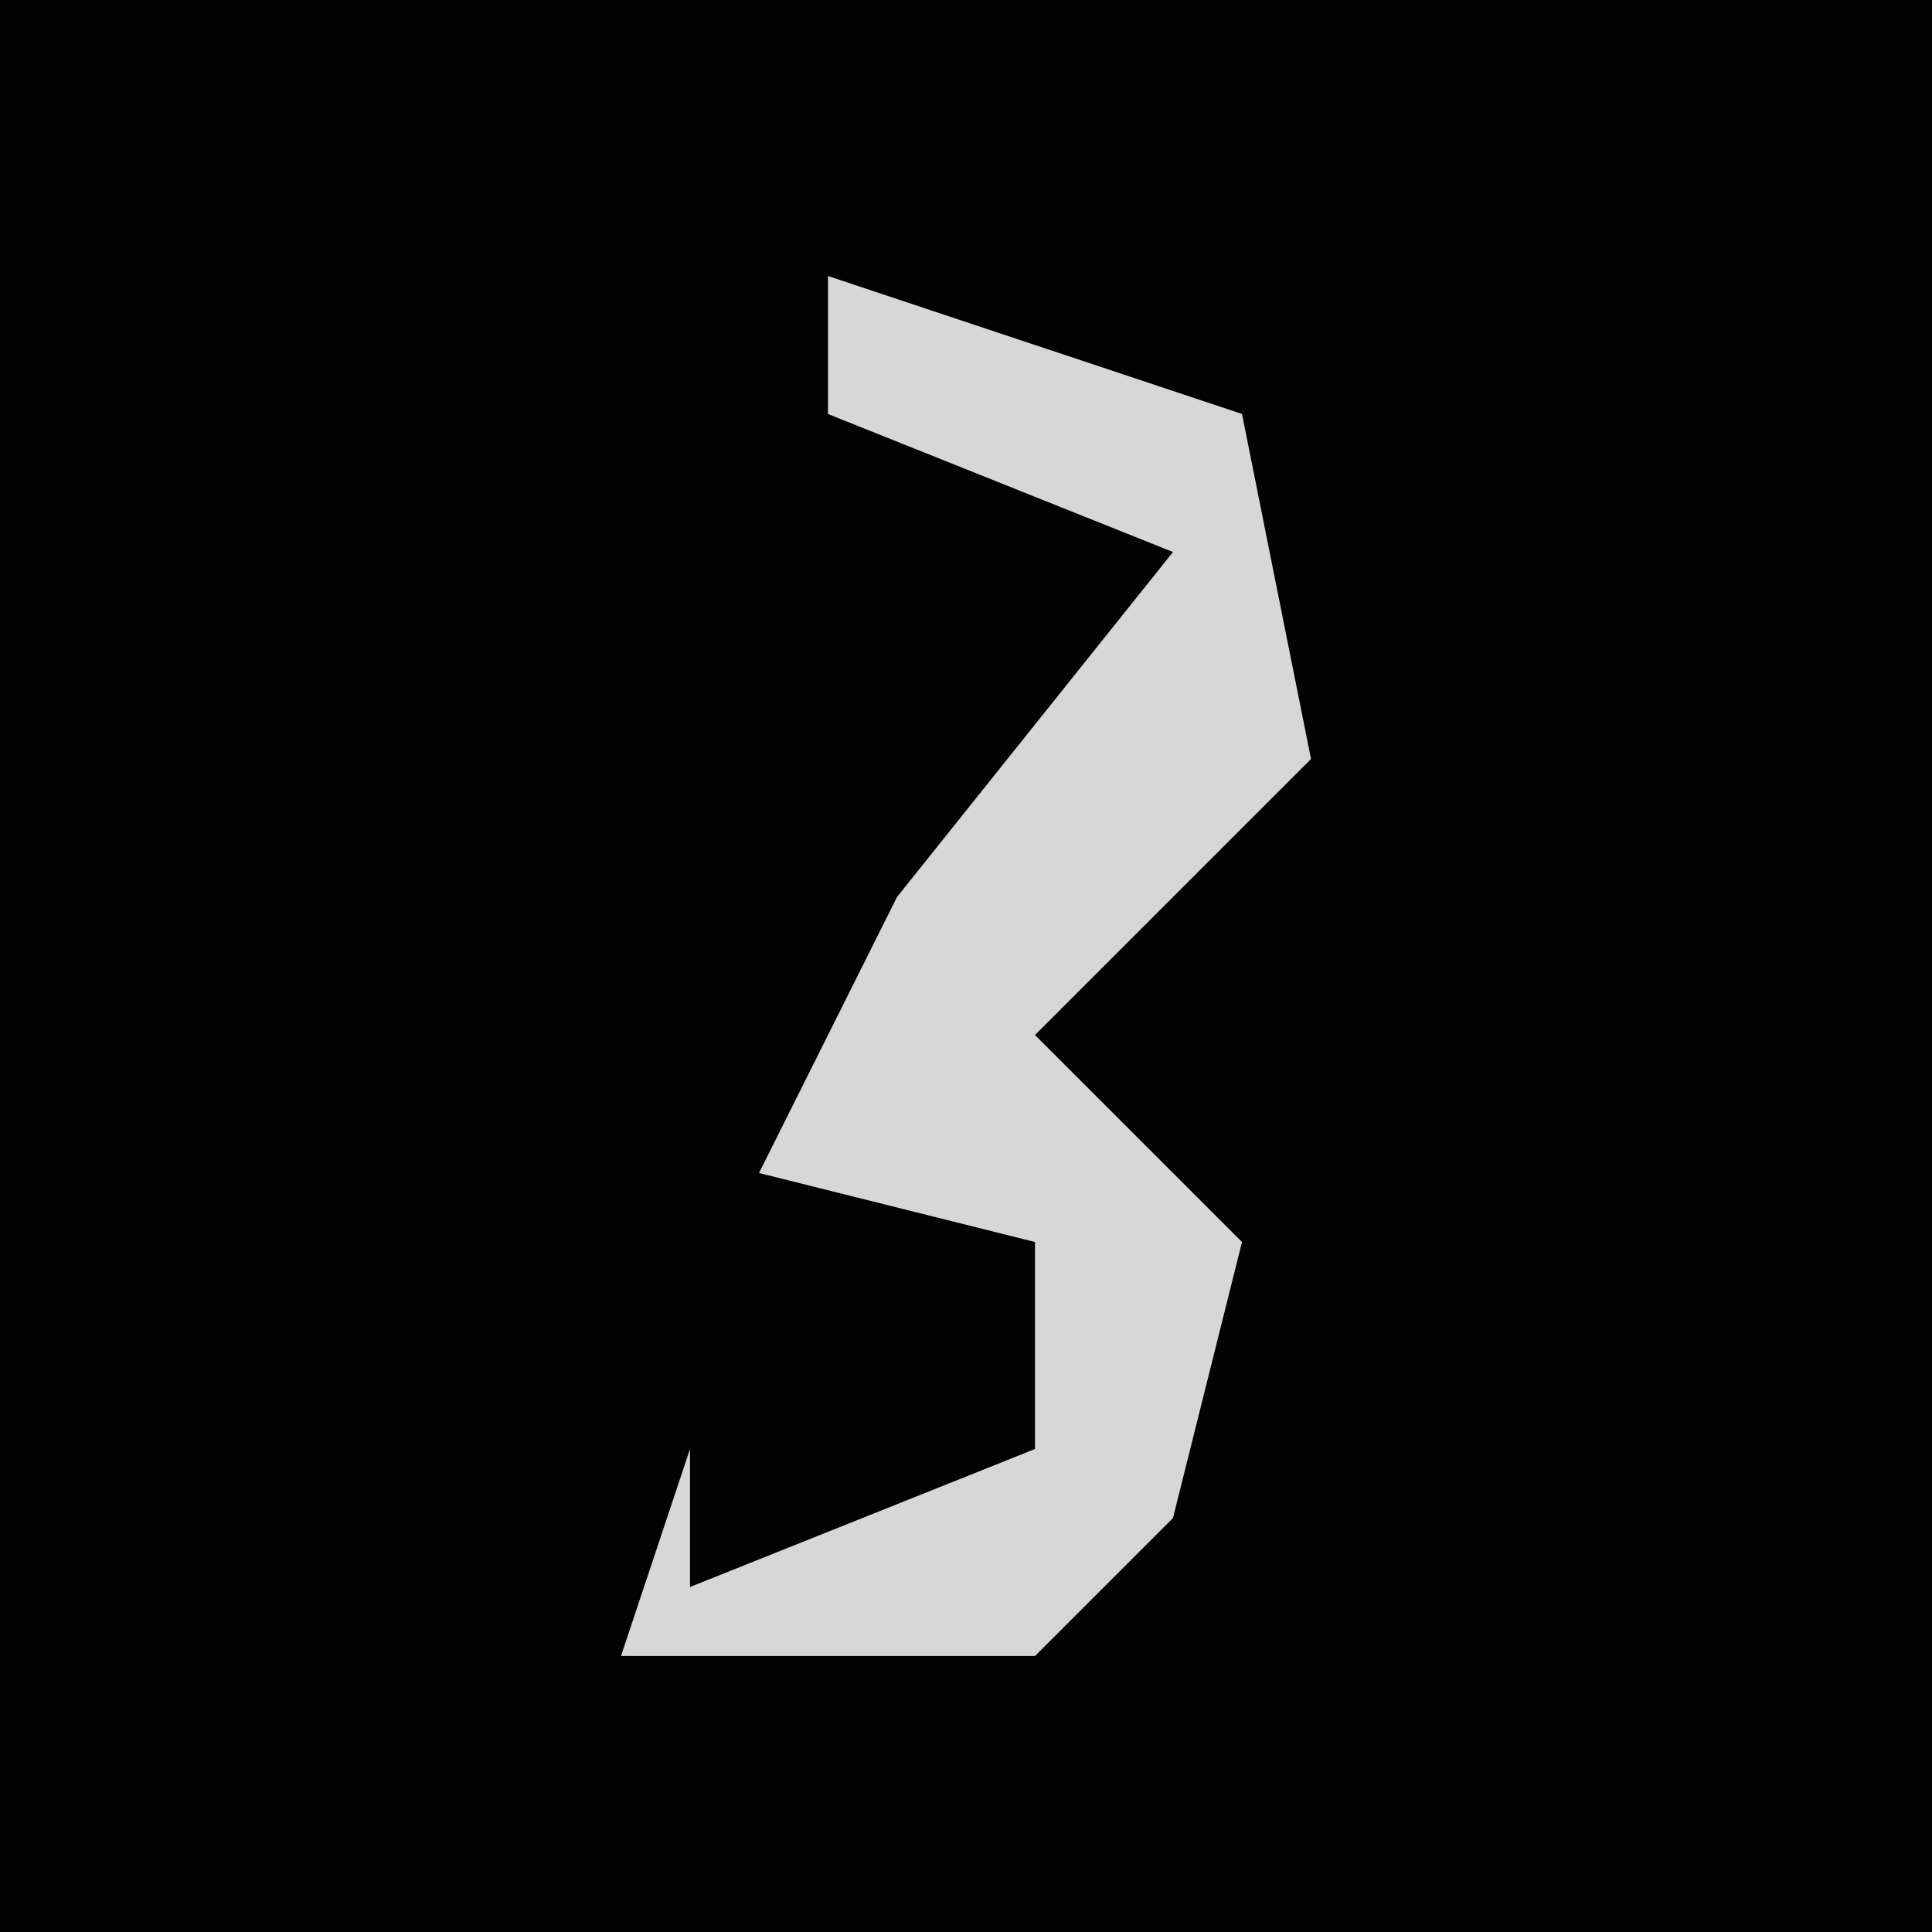 <?xml version="1.0" encoding="UTF-8"?>
<svg version="1.1" xmlns="http://www.w3.org/2000/svg" width="28" height="28">
<path d="M0,0 L28,0 L28,28 L0,28 Z " fill="#020202" transform="translate(0,0)"/>
<path d="M0,0 L6,2 L7,7 L3,11 L6,14 L5,18 L3,20 L-3,20 L-2,17 L-2,19 L3,17 L3,14 L-1,13 L1,9 L5,4 L0,2 Z " fill="#D7D7D7" transform="translate(12,4)"/>
</svg>
